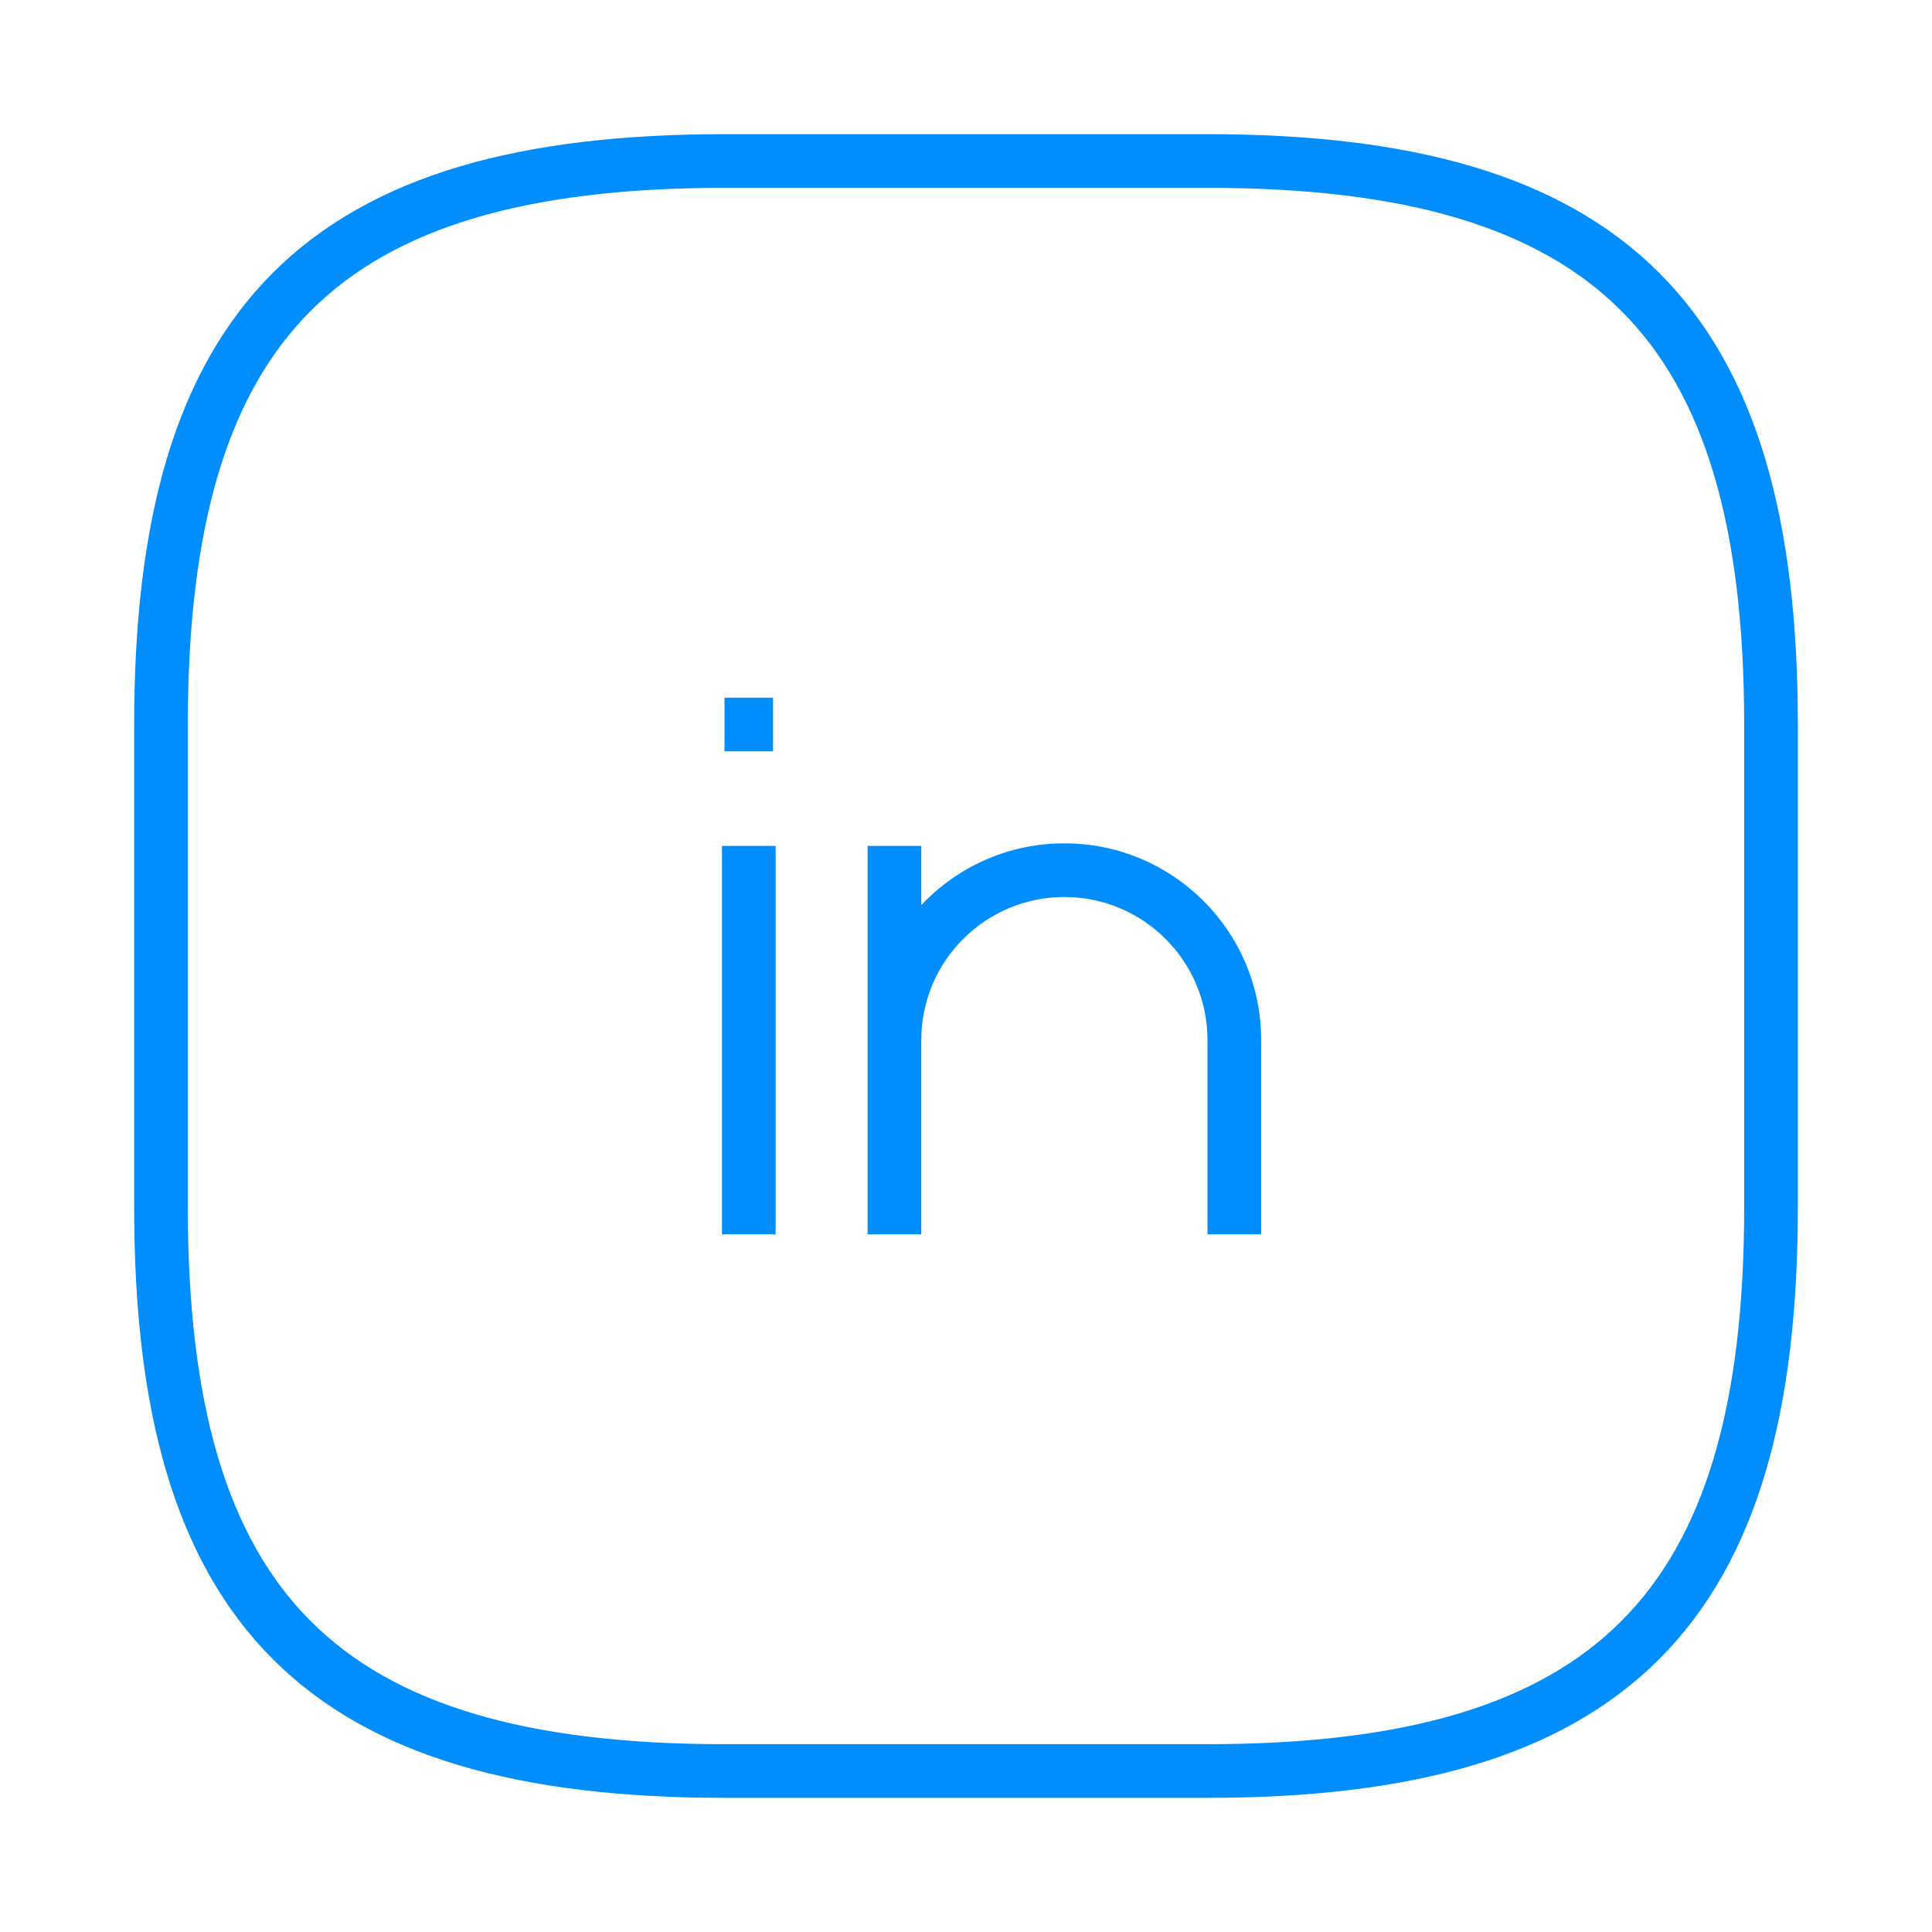 <svg width="72" height="72" viewBox="0 0 72 72" fill="none" xmlns="http://www.w3.org/2000/svg">
<path d="M27 66H45C60 66 66 60 66 45V27C66 12 60 6 45 6H27C12 6 6 12 6 27V45C6 60 12 66 27 66Z" stroke="#008EFF" stroke-width="2" stroke-linecap="round" stroke-linejoin="round"/>
<path d="M26.905 31.524V46H28.905V31.524H26.905ZM34.333 46V38.762H32.333V46H34.333ZM45 38.762V46H47V38.762H45ZM47 38.762C47 34.712 43.717 31.429 39.667 31.429V33.429C42.612 33.429 45 35.816 45 38.762H47ZM34.333 38.762C34.333 35.816 36.721 33.429 39.667 33.429V31.429C35.617 31.429 32.333 34.712 32.333 38.762H34.333ZM32.333 31.524V46H34.333V31.524H32.333ZM27 28H28.809V26H27V28Z" fill="#008EFF"/>
</svg>
